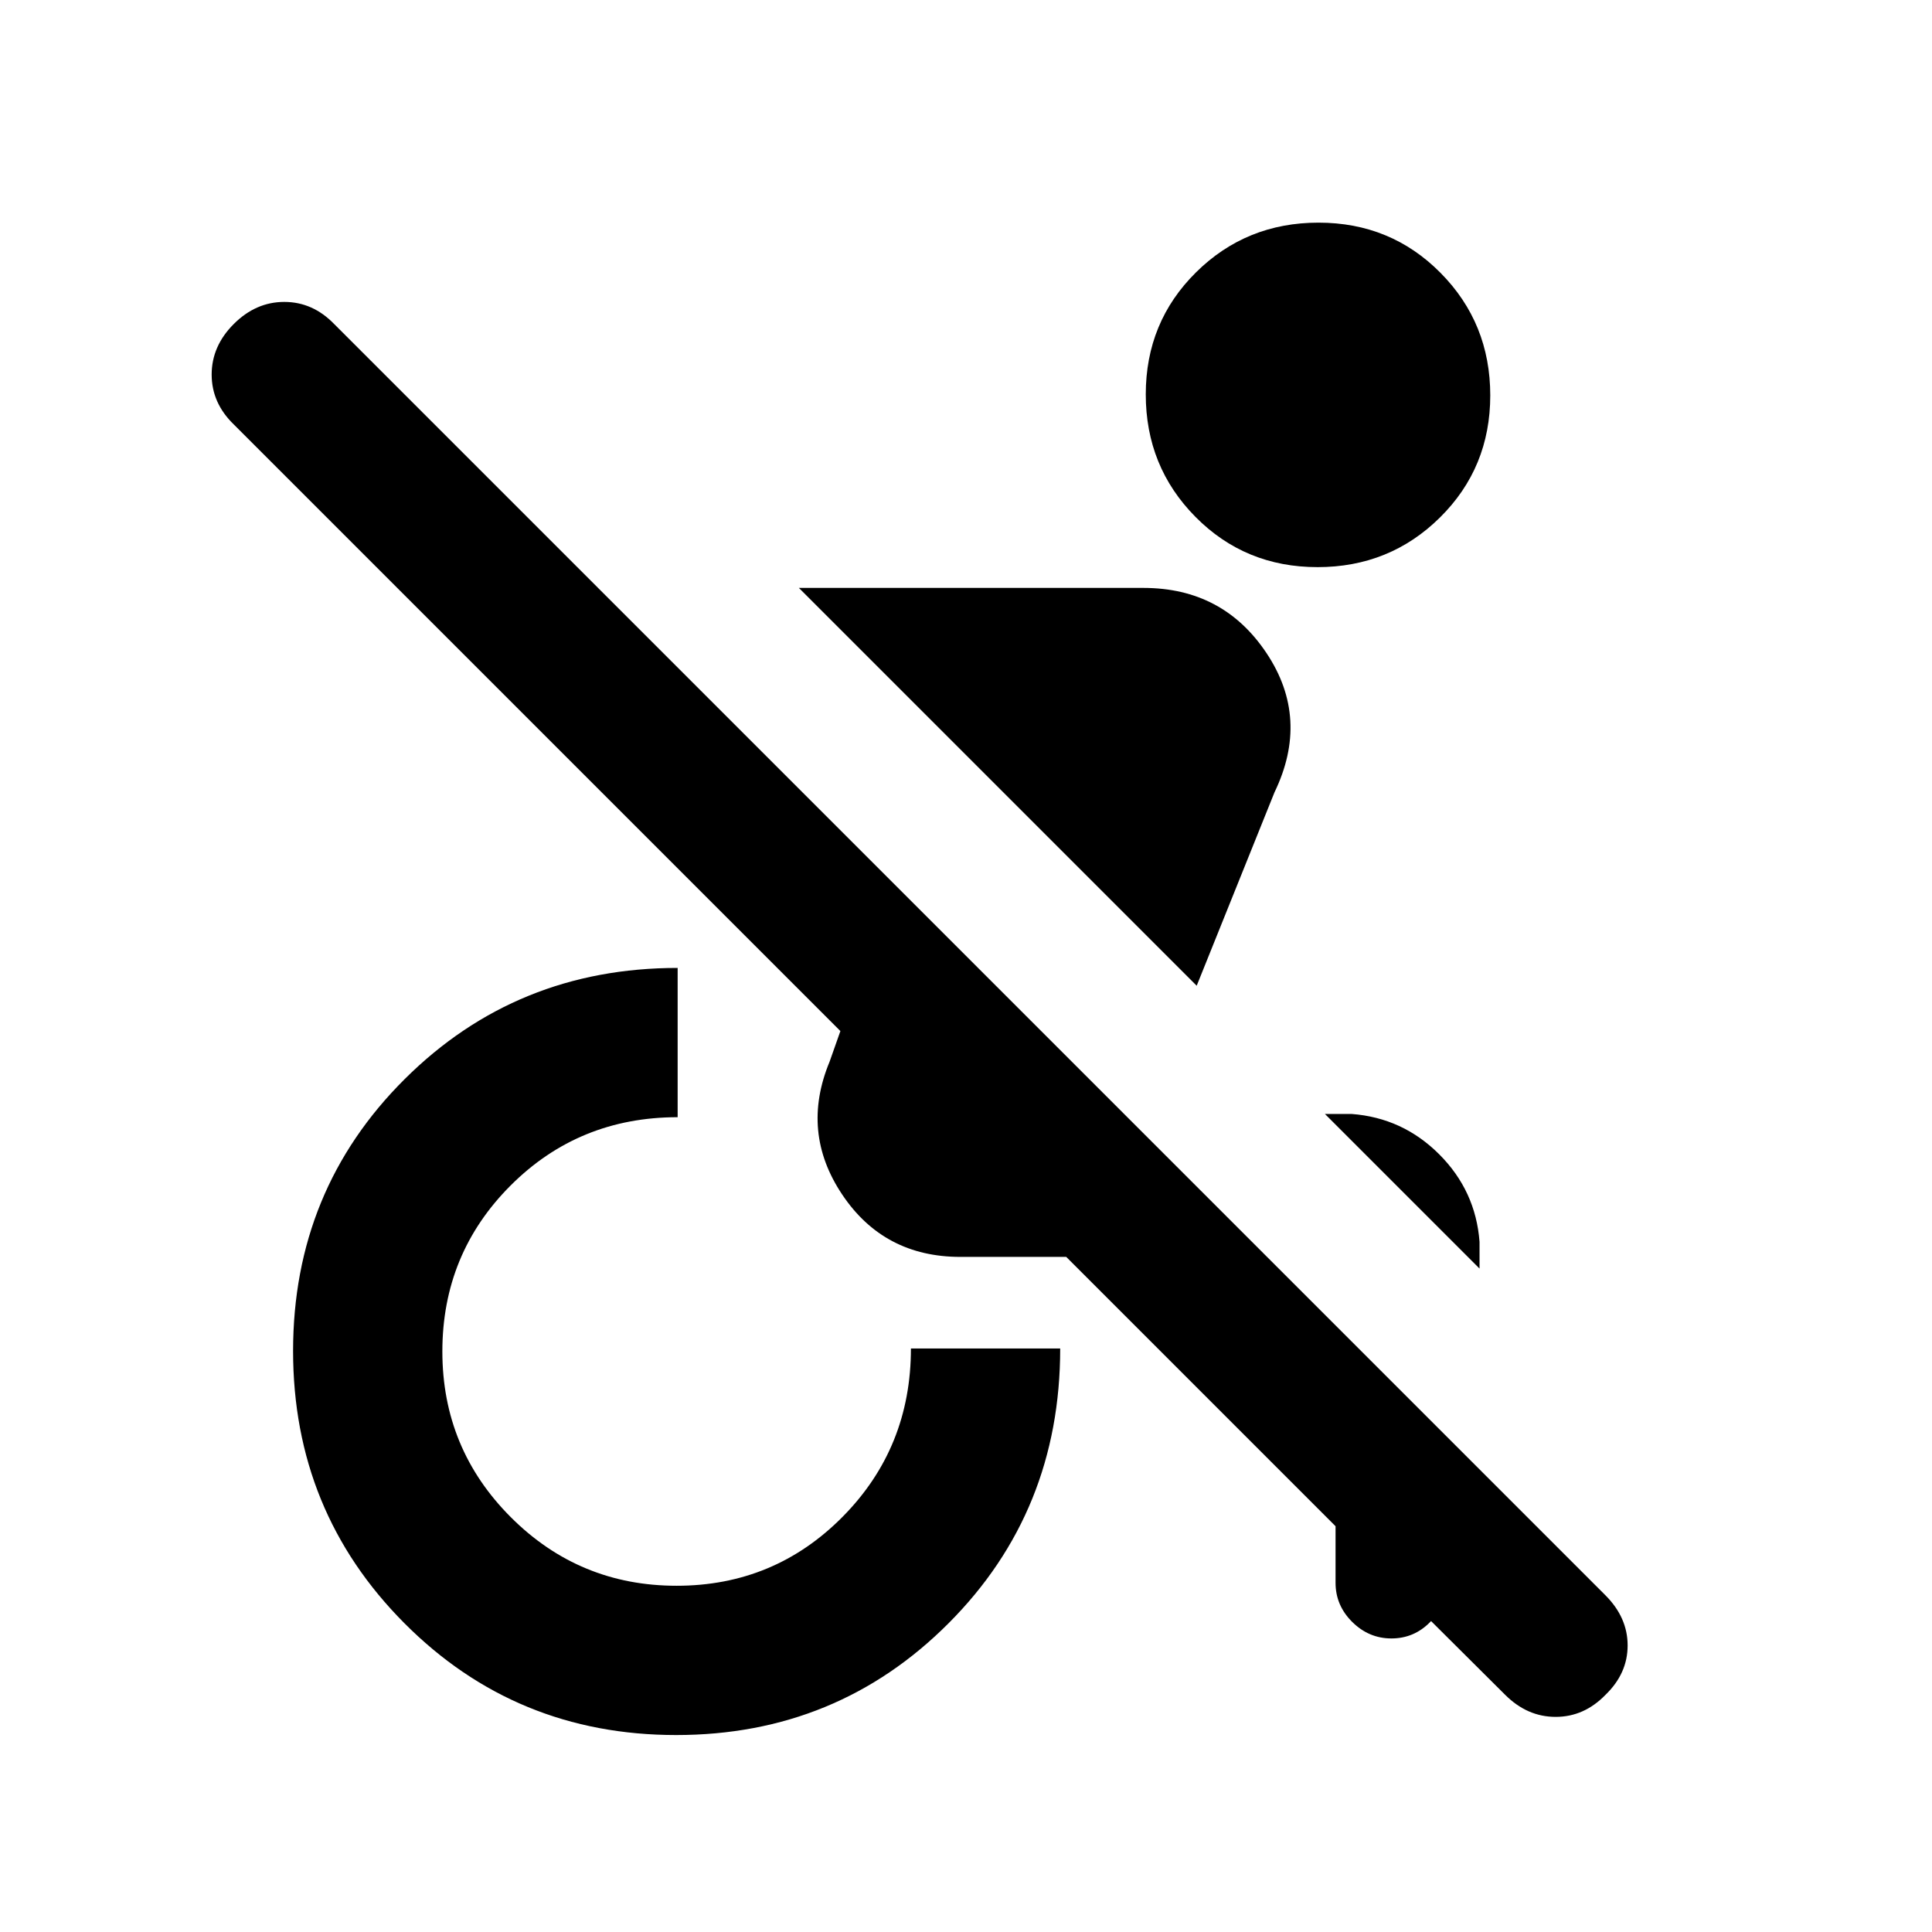 <svg xmlns="http://www.w3.org/2000/svg" height="20" viewBox="0 -960 960 960" width="20"><path d="m747.891-117.869-55.913-55.653 26.457.5q0 11.109-7.931 19.131t-19.131 8.022q-11.199 0-19.471-8.207t-8.272-19.446v-28.109L529.804-335.456h-52.587q-38 0-58.75-31t-6.25-66l5.37-15.218-301.435-301.435q-10.978-10.645-10.978-24.779T116.152-799q10.978-10.979 25.112-10.979 14.134 0 24.779 10.979l631.659 631.658q11.059 11.06 11.059 24.959t-10.978 24.514q-10.645 10.978-24.779 10.978t-25.113-10.978Zm-12.717-211.783-76.826-76.826h13.282q25.374 1.913 43.503 20.041 18.128 18.128 20.041 43.502v13.283ZM594.63-470.196 396.957-667.87H568.13q39.631 0 61.24 32.468 21.608 32.467 3.913 69.119l-38.653 96.087ZM335.991-97.869q-79.709 0-135.035-55.553-55.326-55.552-55.326-135.261 0-79.947 55.486-135.154 55.486-55.206 135.601-55.206v74.174q-49.065 0-82.989 33.924-33.924 33.923-33.924 82.489 0 48.326 34.044 82.369 34.043 34.044 82.369 34.044 48.565 0 82.489-34.294 33.924-34.293 33.924-83.619h74.174q0 80.934-55.432 136.511-55.433 55.576-135.381 55.576Zm318.674-580.327q-35.926 0-60.632-24.954-24.707-24.954-24.707-60.881 0-35.926 24.954-60.632 24.955-24.707 60.881-24.707t60.633 24.955q24.706 24.954 24.706 60.88t-24.954 60.633q-24.955 24.706-60.881 24.706Z"/></svg>